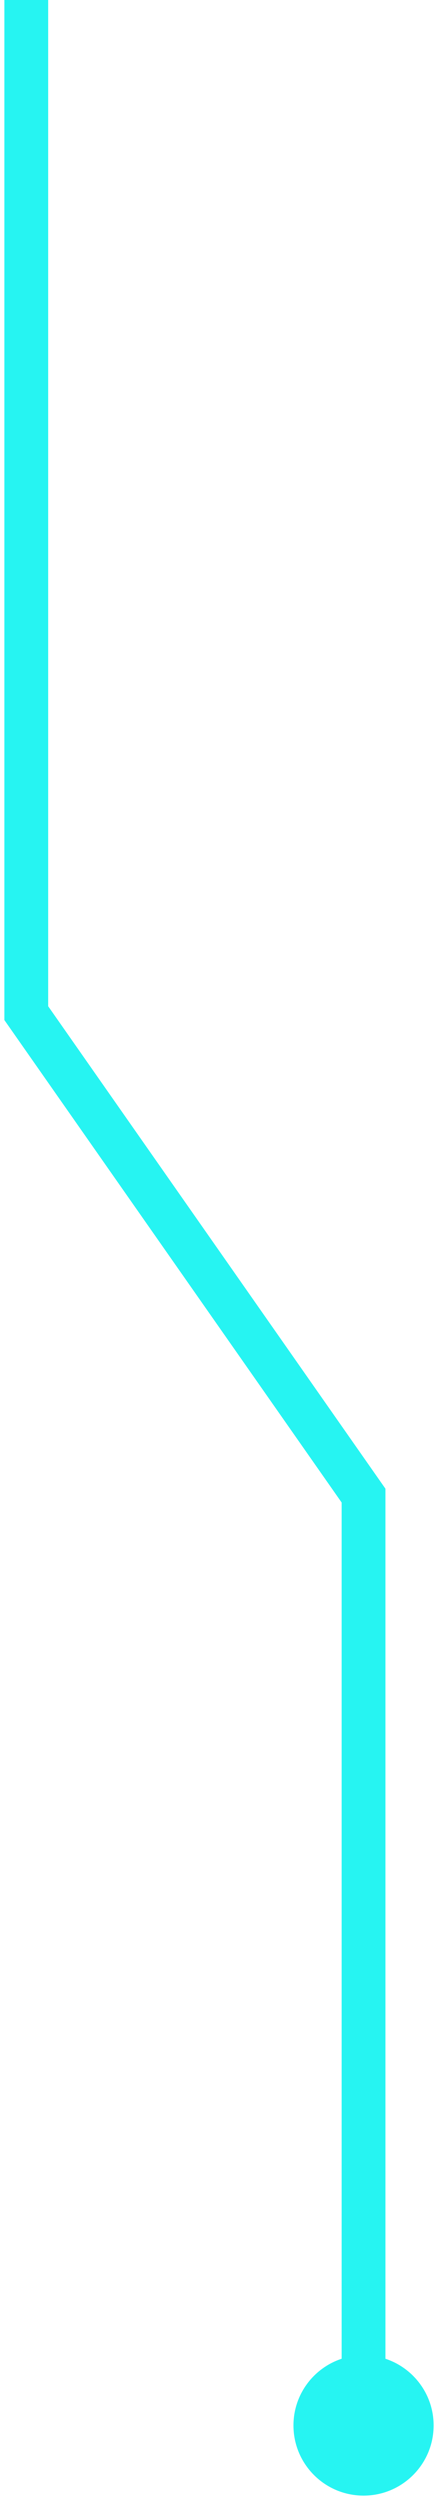 <svg width="50" height="285" viewBox="0 0 50 285" fill="none" xmlns="http://www.w3.org/2000/svg">
<path fill-rule="evenodd" clip-rule="evenodd" d="M0.5 0V115.5V116.288L0.952 116.934L39 171.288V268.898C35.806 269.948 33.5 272.955 33.5 276.5C33.5 280.918 37.082 284.5 41.5 284.5C45.918 284.5 49.5 280.918 49.5 276.5C49.5 272.955 47.194 269.948 44 268.898V170.5V169.712L43.548 169.066L5.5 114.712V0H0.5Z" fill="#26F4F2"/>
</svg>

